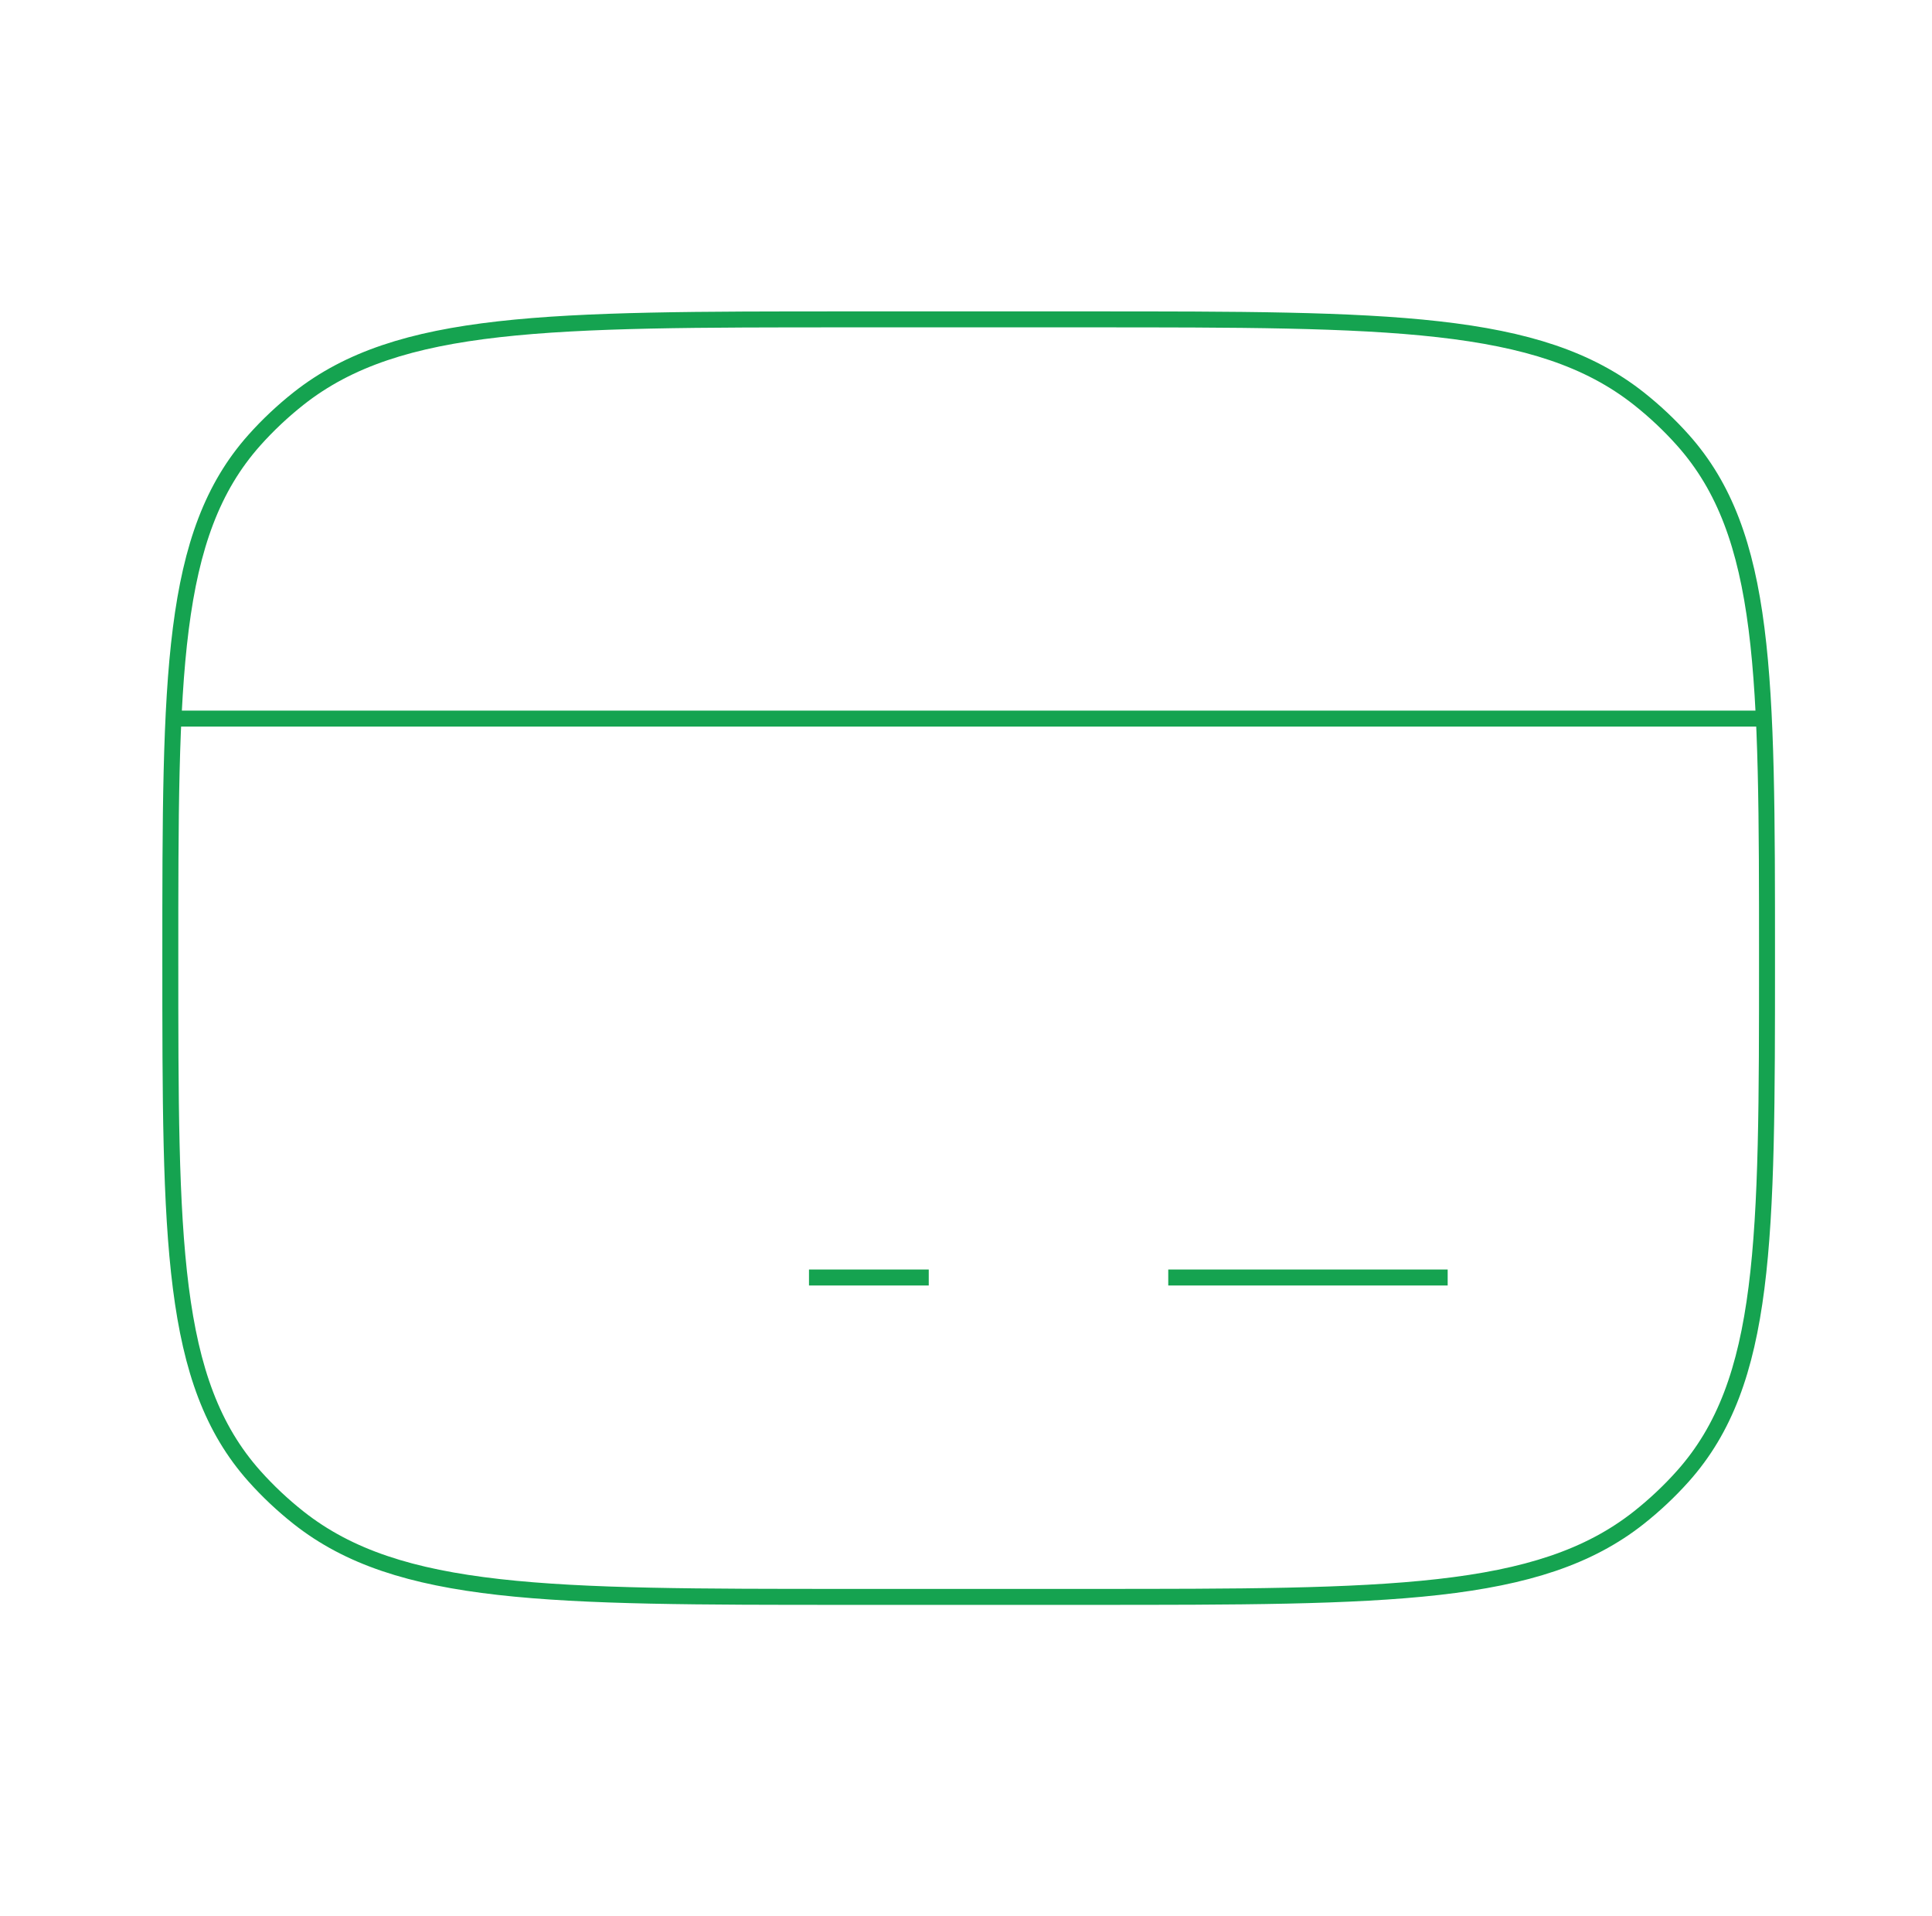<svg width="121" height="120" viewBox="0 0 121 120" fill="none" xmlns="http://www.w3.org/2000/svg">
    <path
        d="M10.667 60C10.667 42.313 10.667 33.469 15.931 27.564C16.773 26.62 17.701 25.747 18.704 24.954C24.978 20 34.374 20 53.167 20H68.167C86.96 20 96.356 20 102.63 24.954C103.633 25.747 104.561 26.62 105.403 27.564C110.667 33.469 110.667 42.313 110.667 60C110.667 77.688 110.667 86.531 105.403 92.436C104.561 93.38 103.633 94.253 102.63 95.046C96.356 100 86.96 100 68.167 100H53.167C34.374 100 24.978 100 18.704 95.046C17.701 94.253 16.773 93.38 15.931 92.436C10.667 86.531 10.667 77.688 10.667 60Z"
        stroke="#15A350" strokeWidth="7.5" strokeLinecap="round" strokeLinejoin="round" />
    <path d="M50.667 80H58.167" stroke="#15A350" strokeWidth="7.5" stroke-miterlimit="10" strokeLinecap="round"
        strokeLinejoin="round" />
    <path d="M73.167 80H90.667" stroke="#15A350" strokeWidth="7.5" stroke-miterlimit="10" strokeLinecap="round"
        strokeLinejoin="round" />
    <path d="M10.667 45H110.667" stroke="#15A350" strokeWidth="7.5" strokeLinejoin="round" />
</svg>